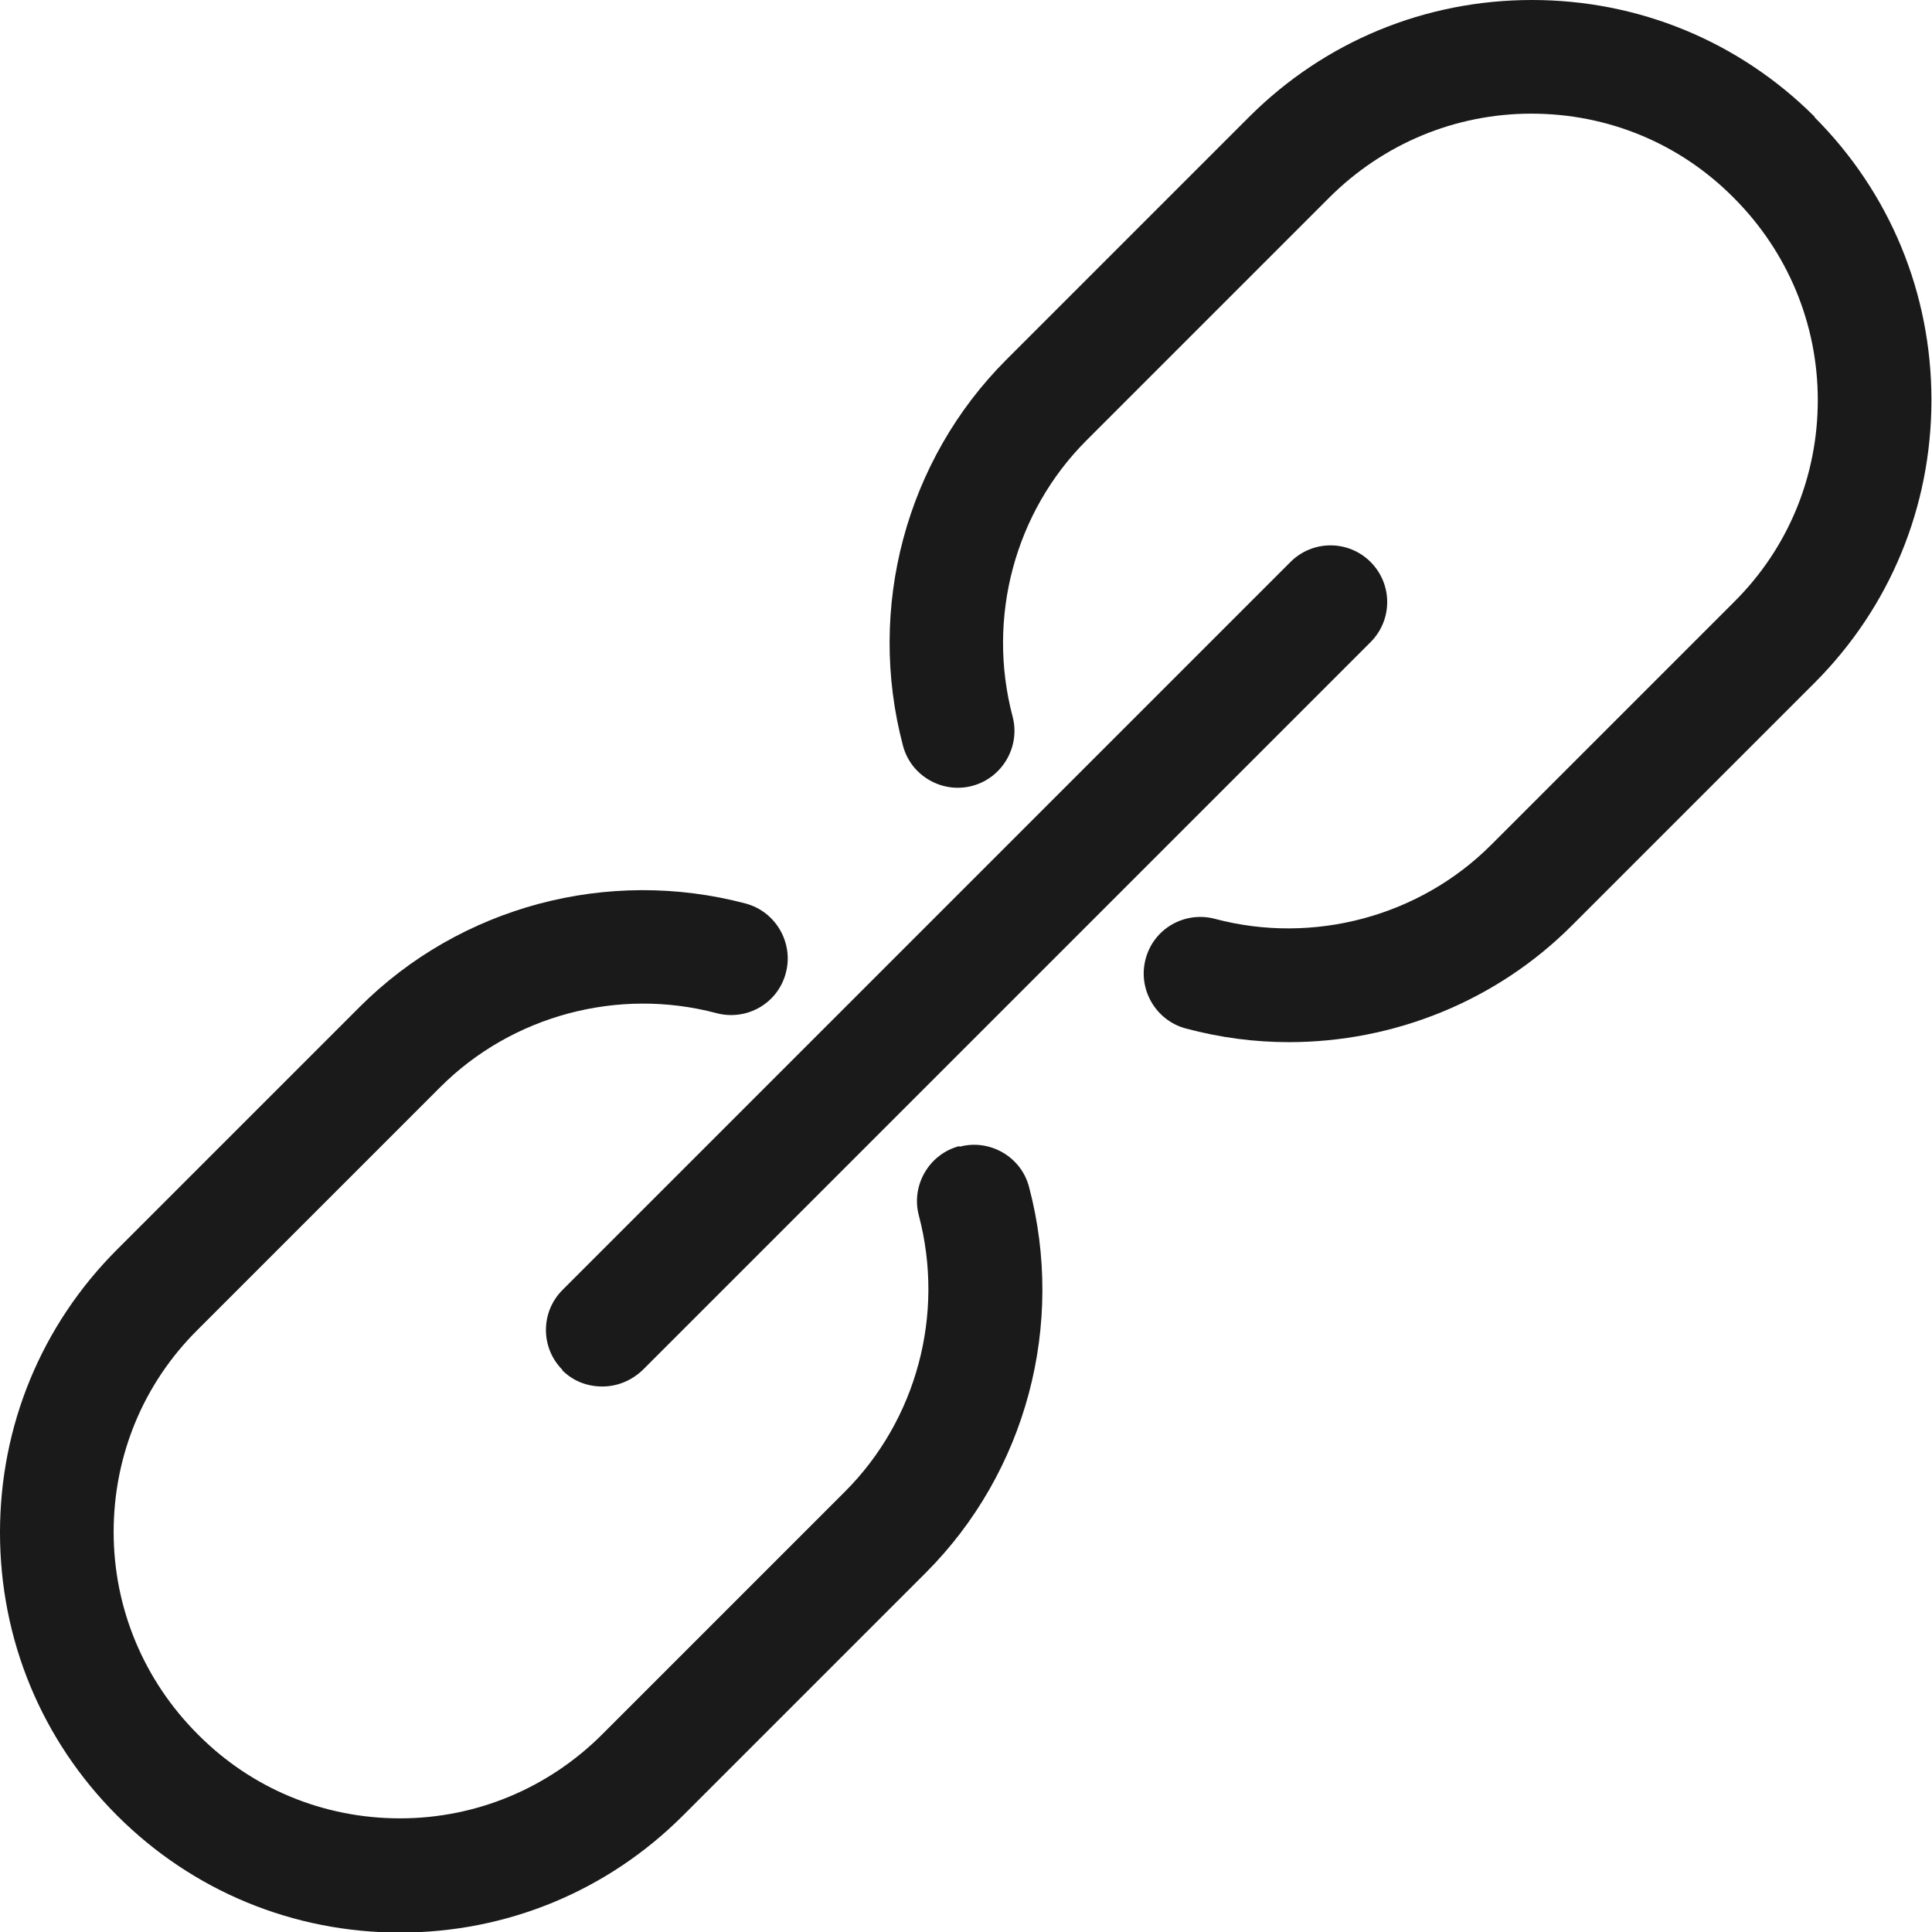 <?xml version="1.0" encoding="UTF-8"?>
<svg id="Layer_2" data-name="Layer 2" xmlns="http://www.w3.org/2000/svg" viewBox="0 0 34 34">
  <defs>
    <style>
      .cls-1 {
        fill: #1a1a1a;
      }
    </style>
  </defs>
  <g id="Capa_1" data-name="Capa 1">
    <g>
      <path class="cls-1" d="m31.94,2.06c-1.33-1.33-3.1-2.06-4.98-2.06s-3.65.73-4.98,2.06l-4.27,4.27c-1.77,1.77-2.46,4.37-1.82,6.79.14.54.7.85,1.22.71.53-.14.85-.69.71-1.22-.46-1.74.04-3.6,1.3-4.86l4.27-4.27c.95-.95,2.22-1.48,3.56-1.48s2.61.52,3.56,1.48c.95.95,1.48,2.22,1.48,3.56s-.52,2.61-1.48,3.56l-4.27,4.27c-1.26,1.26-3.13,1.76-4.86,1.3-.53-.14-1.08.17-1.22.71-.14.53.18,1.08.71,1.22.6.16,1.2.24,1.81.24,1.85,0,3.65-.72,4.98-2.05l4.27-4.27c1.33-1.33,2.06-3.1,2.06-4.98s-.73-3.65-2.06-4.98Z"/>
      <path class="cls-1" d="m16.88,20.17c-.53.14-.85.69-.71,1.22.46,1.74-.04,3.6-1.3,4.86l-4.27,4.27c-.95.95-2.22,1.48-3.56,1.48s-2.61-.52-3.56-1.48c-.95-.95-1.48-2.22-1.48-3.56s.52-2.61,1.48-3.56l4.27-4.27c1.26-1.26,3.13-1.76,4.86-1.3.53.14,1.08-.17,1.22-.71.14-.53-.18-1.08-.71-1.22-2.42-.64-5.02.05-6.79,1.82l-4.27,4.27c-1.33,1.33-2.06,3.1-2.06,4.98s.73,3.65,2.06,4.98c1.33,1.33,3.1,2.06,4.98,2.06s3.65-.73,4.98-2.06l4.27-4.27c1.77-1.77,2.46-4.37,1.82-6.79-.14-.54-.7-.85-1.22-.71Z"/>
      <path class="cls-1" d="m9.89,24.11c.2.2.45.29.71.29s.51-.1.71-.29l12.81-12.81c.39-.39.39-1.02,0-1.41-.39-.39-1.02-.39-1.41,0l-12.81,12.81c-.39.39-.39,1.02,0,1.41Z"/>
    </g>
  </g>
</svg>